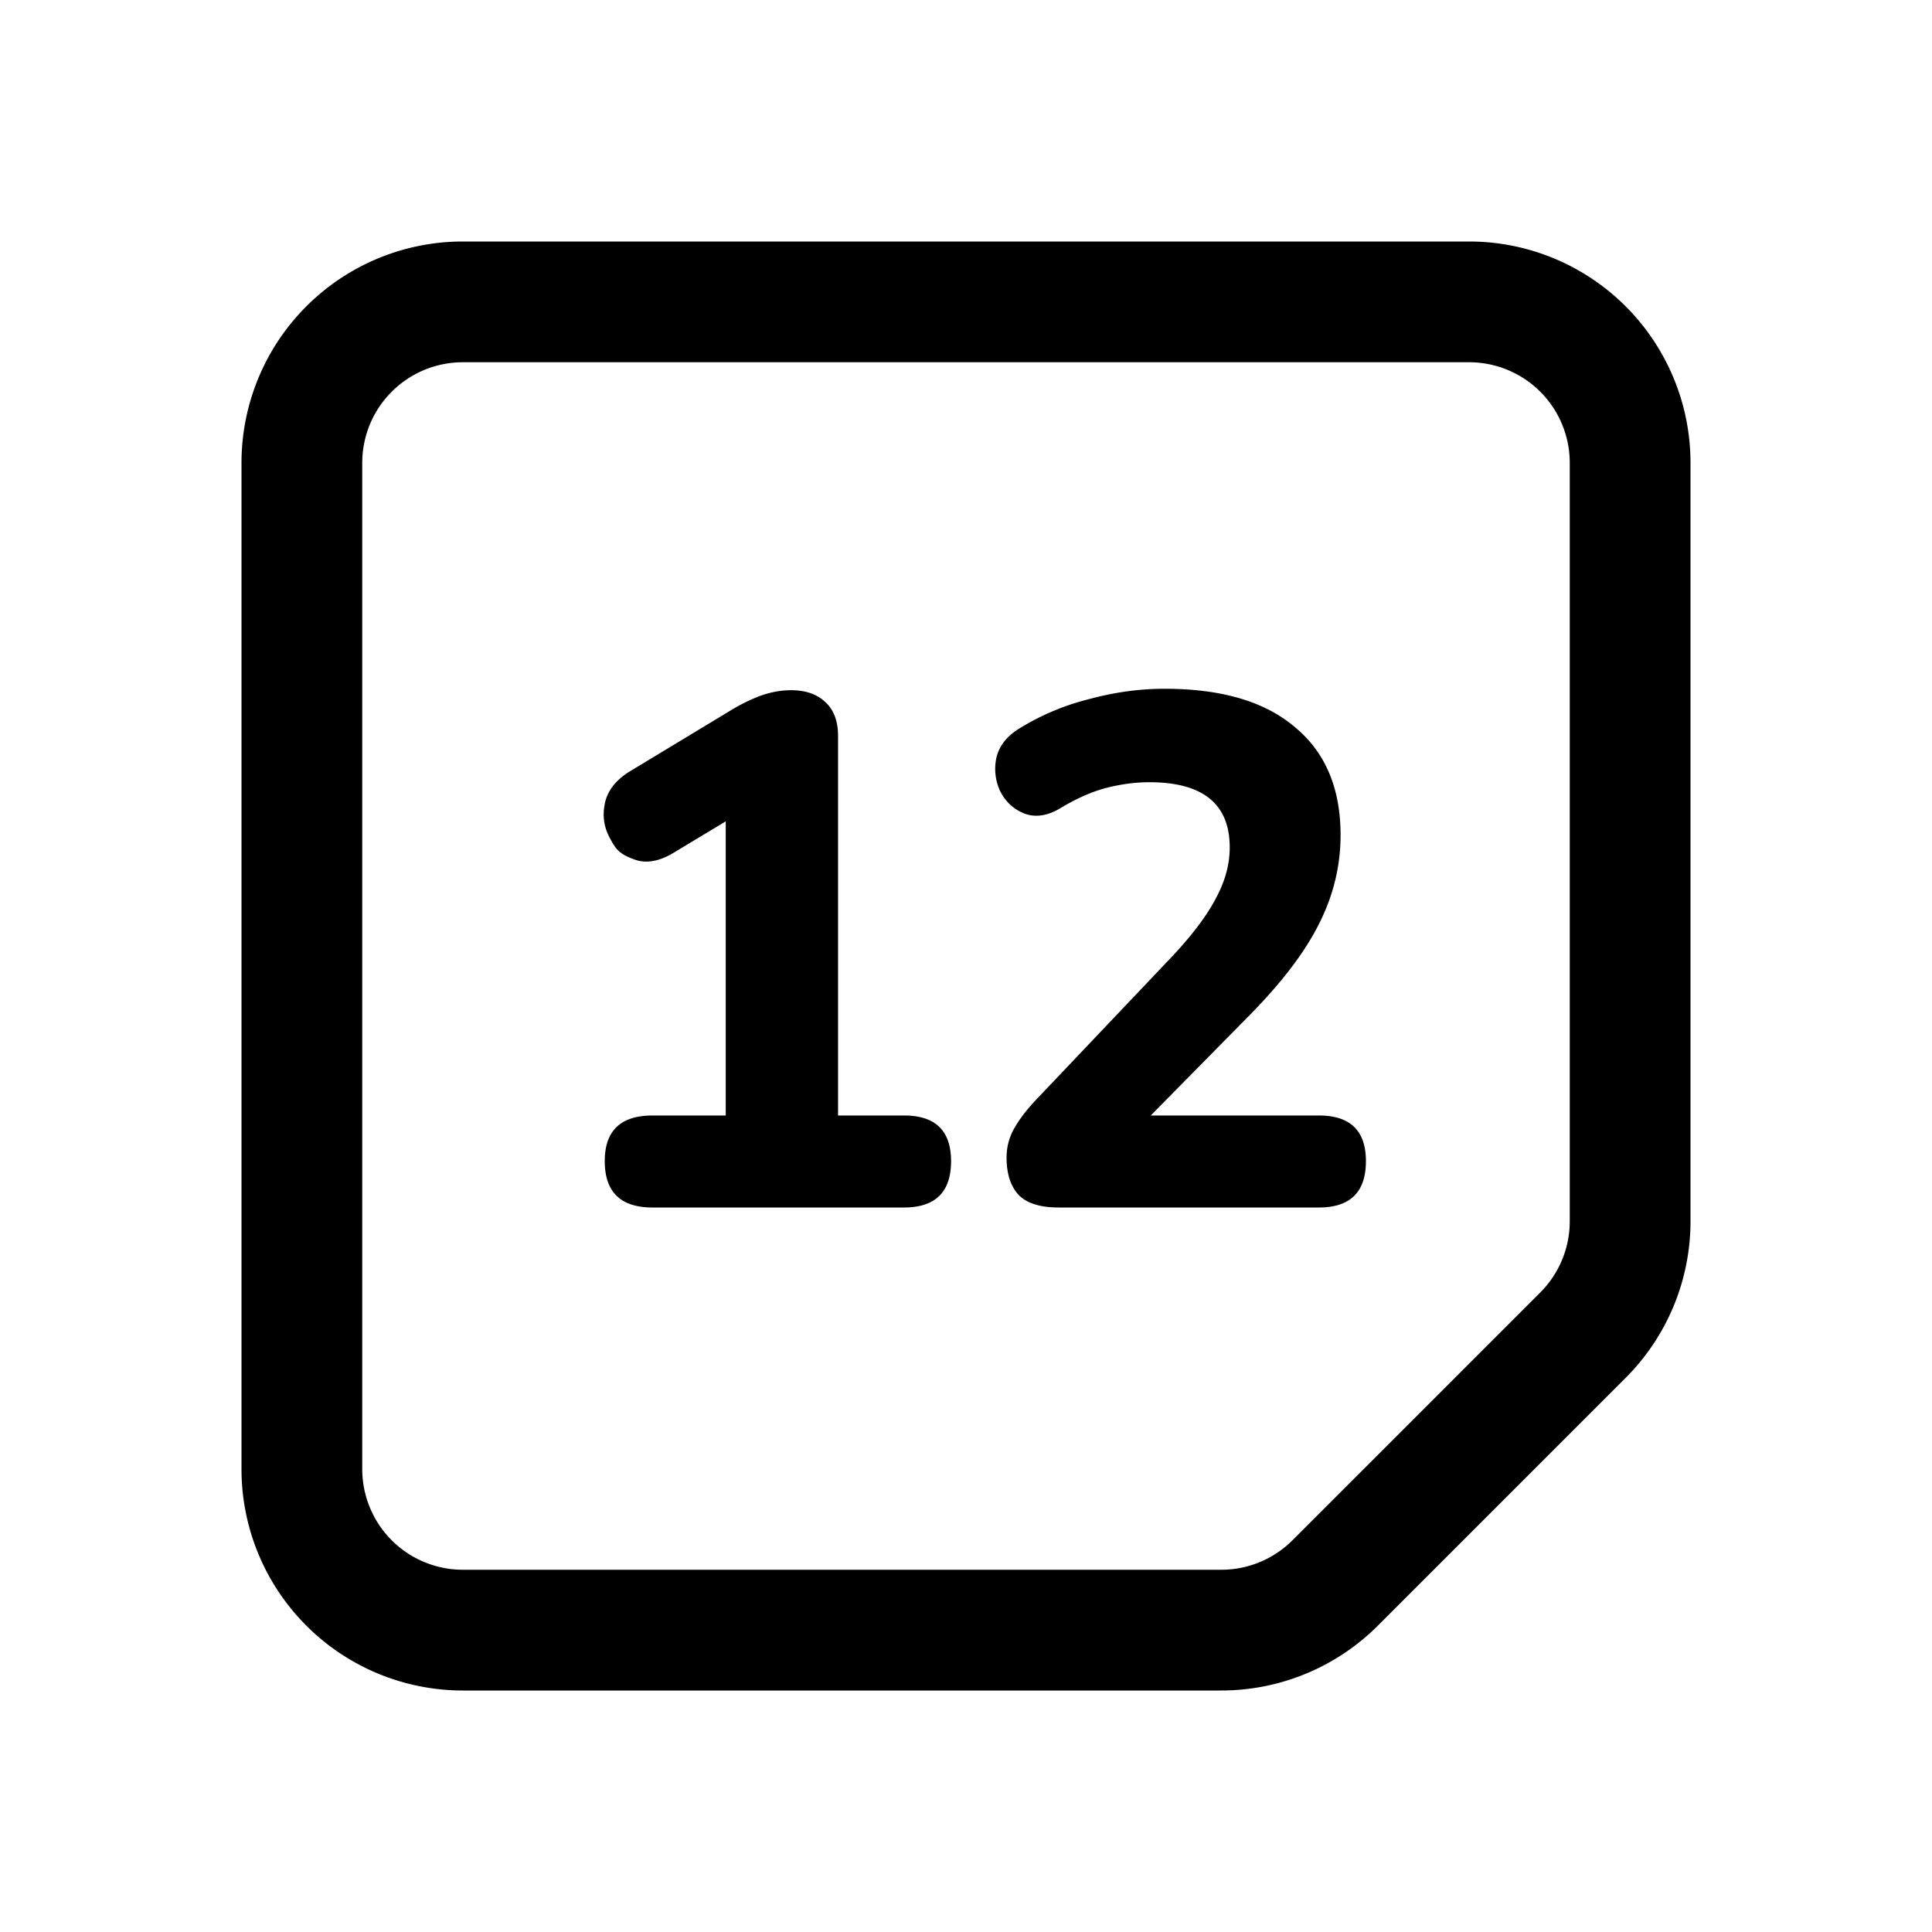 <svg xmlns="http://www.w3.org/2000/svg" width="192" height="192" viewBox="0 0 192 192"><path fill="none" stroke="#000" stroke-width="12" d="M146 30H46a16 16 0 0 0-16 16v100a16 16 0 0 0 16 16h75.373a16 16 0 0 0 11.313-4.686l24.628-24.628A16 16 0 0 0 162 121.373V46a16 16 0 0 0-16-16z"/><path d="M64.852 120q-4.752 0-4.752-4.608 0-4.536 4.752-4.536h7.272V81.624l-5.256 3.168q-2.088 1.224-3.744.648c-1.656-.576-1.944-1.104-2.52-2.16q-.864-1.584-.504-3.384.36-1.872 2.376-3.168l10.008-6.048a18 18 0 0 1 3.024-1.512q1.584-.576 3.096-.576 2.16 0 3.384 1.152 1.296 1.152 1.296 3.384v37.728h6.552q4.68 0 4.68 4.536 0 4.608-4.68 4.608zm40.364 0q-2.736 0-3.96-1.224-1.224-1.296-1.224-3.744 0-1.584.792-2.952t2.16-2.808l13.536-14.256q3.024-3.24 4.32-5.76 1.368-2.52 1.368-5.04 0-6.48-7.992-6.48-2.088 0-4.32.576-2.16.576-4.536 2.016-1.944 1.152-3.6.504-1.584-.648-2.376-2.232a5.23 5.23 0 0 1-.36-3.312q.432-1.8 2.376-2.952a24.5 24.5 0 0 1 6.912-2.88q3.744-1.008 7.416-1.008 8.496 0 12.96 3.816 4.536 3.744 4.536 10.728 0 4.608-2.16 8.856-2.088 4.176-6.912 9.072l-9.792 9.936h16.704q4.68 0 4.68 4.536 0 4.608-4.68 4.608z"/></svg>